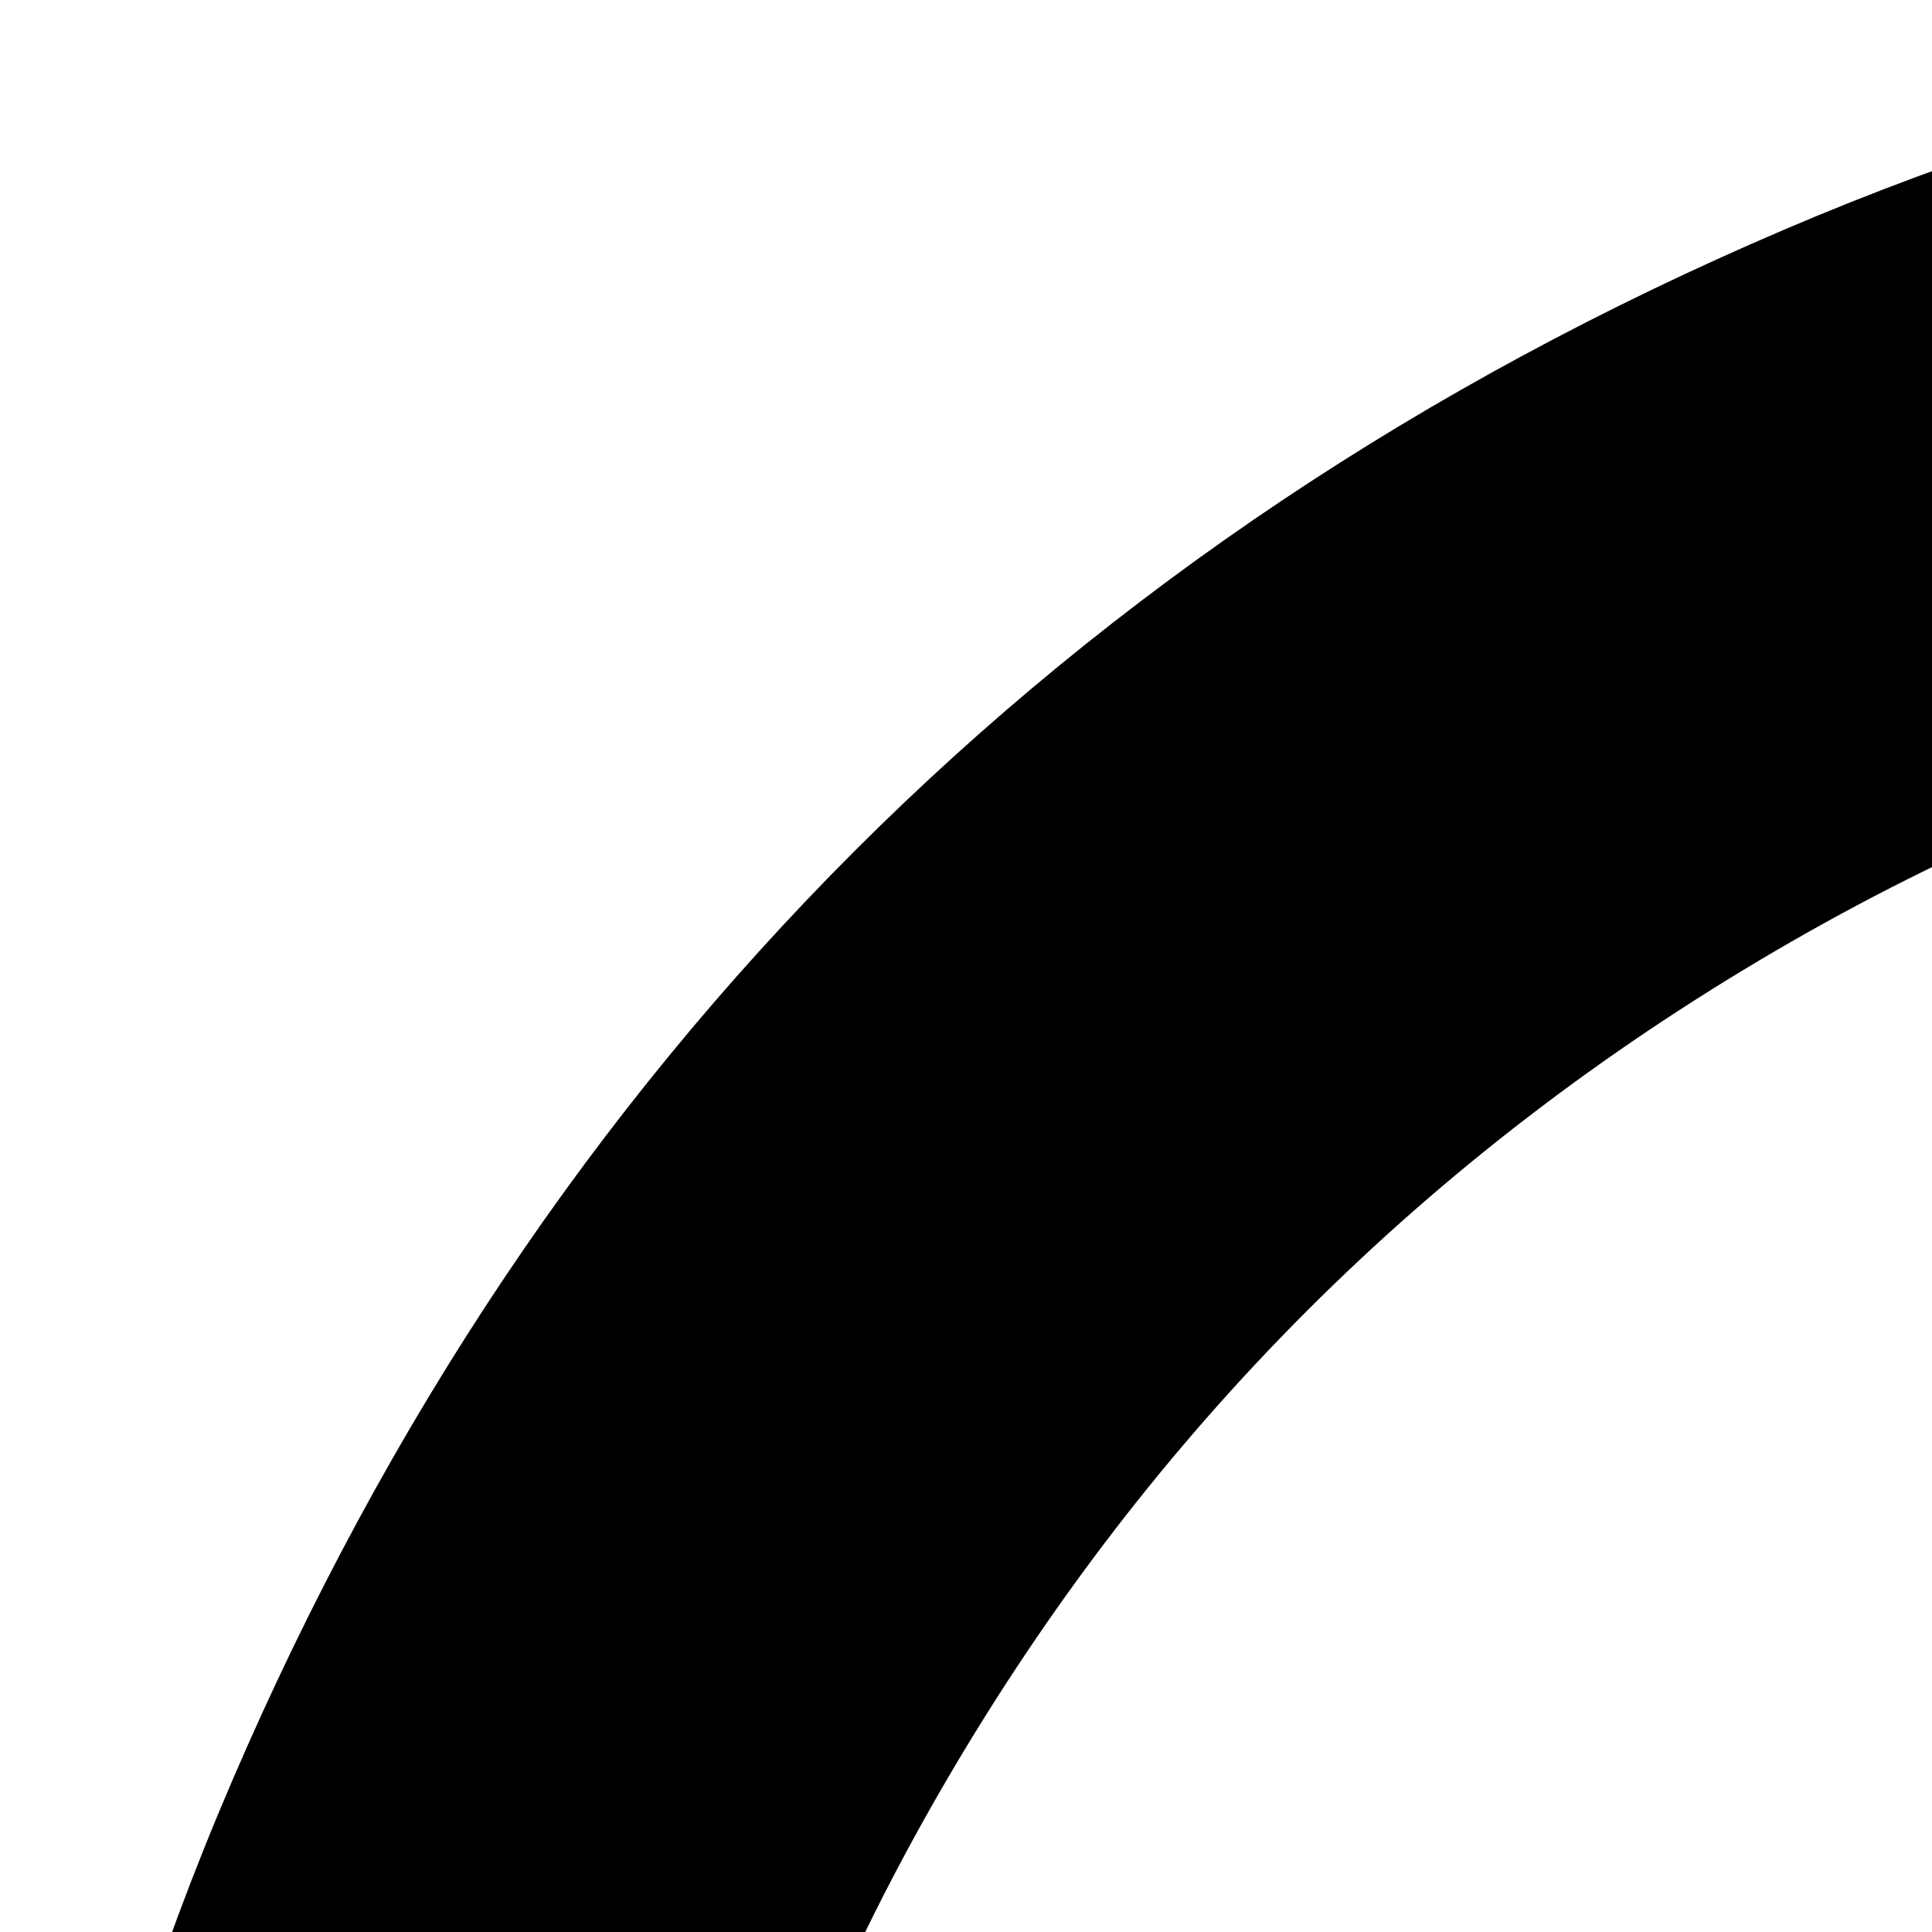 <svg xmlns="http://www.w3.org/2000/svg" version="1.1" viewBox="0 0 512 512" fill="currentColor"><path d="M0 772q0-157 61.5-300t165-246.5T472.5 61T771 0t299 61t246 164.5T1480.5 472t61.5 300t-61.5 300t-165 245.5t-246 163.5t-298.5 61q-157 0-300-61t-246-164.5t-164-246T0 772zm170 0q0 245 179 424q177 177 422 177q163 0 302-81t220-219.5t81-300.5t-81-300.5T1073 252t-302-81q-162 0-300.5 81T251 471.5T170 772zm248 0q0-9 12-10l601-258q11-5 16.5 1.5t.5 16.5l-89 240q-7 10 0 20l89 238q5 10-.5 16t-16.5 1L430 782q-12-1-12-10z" fill="currentColor"/></svg>